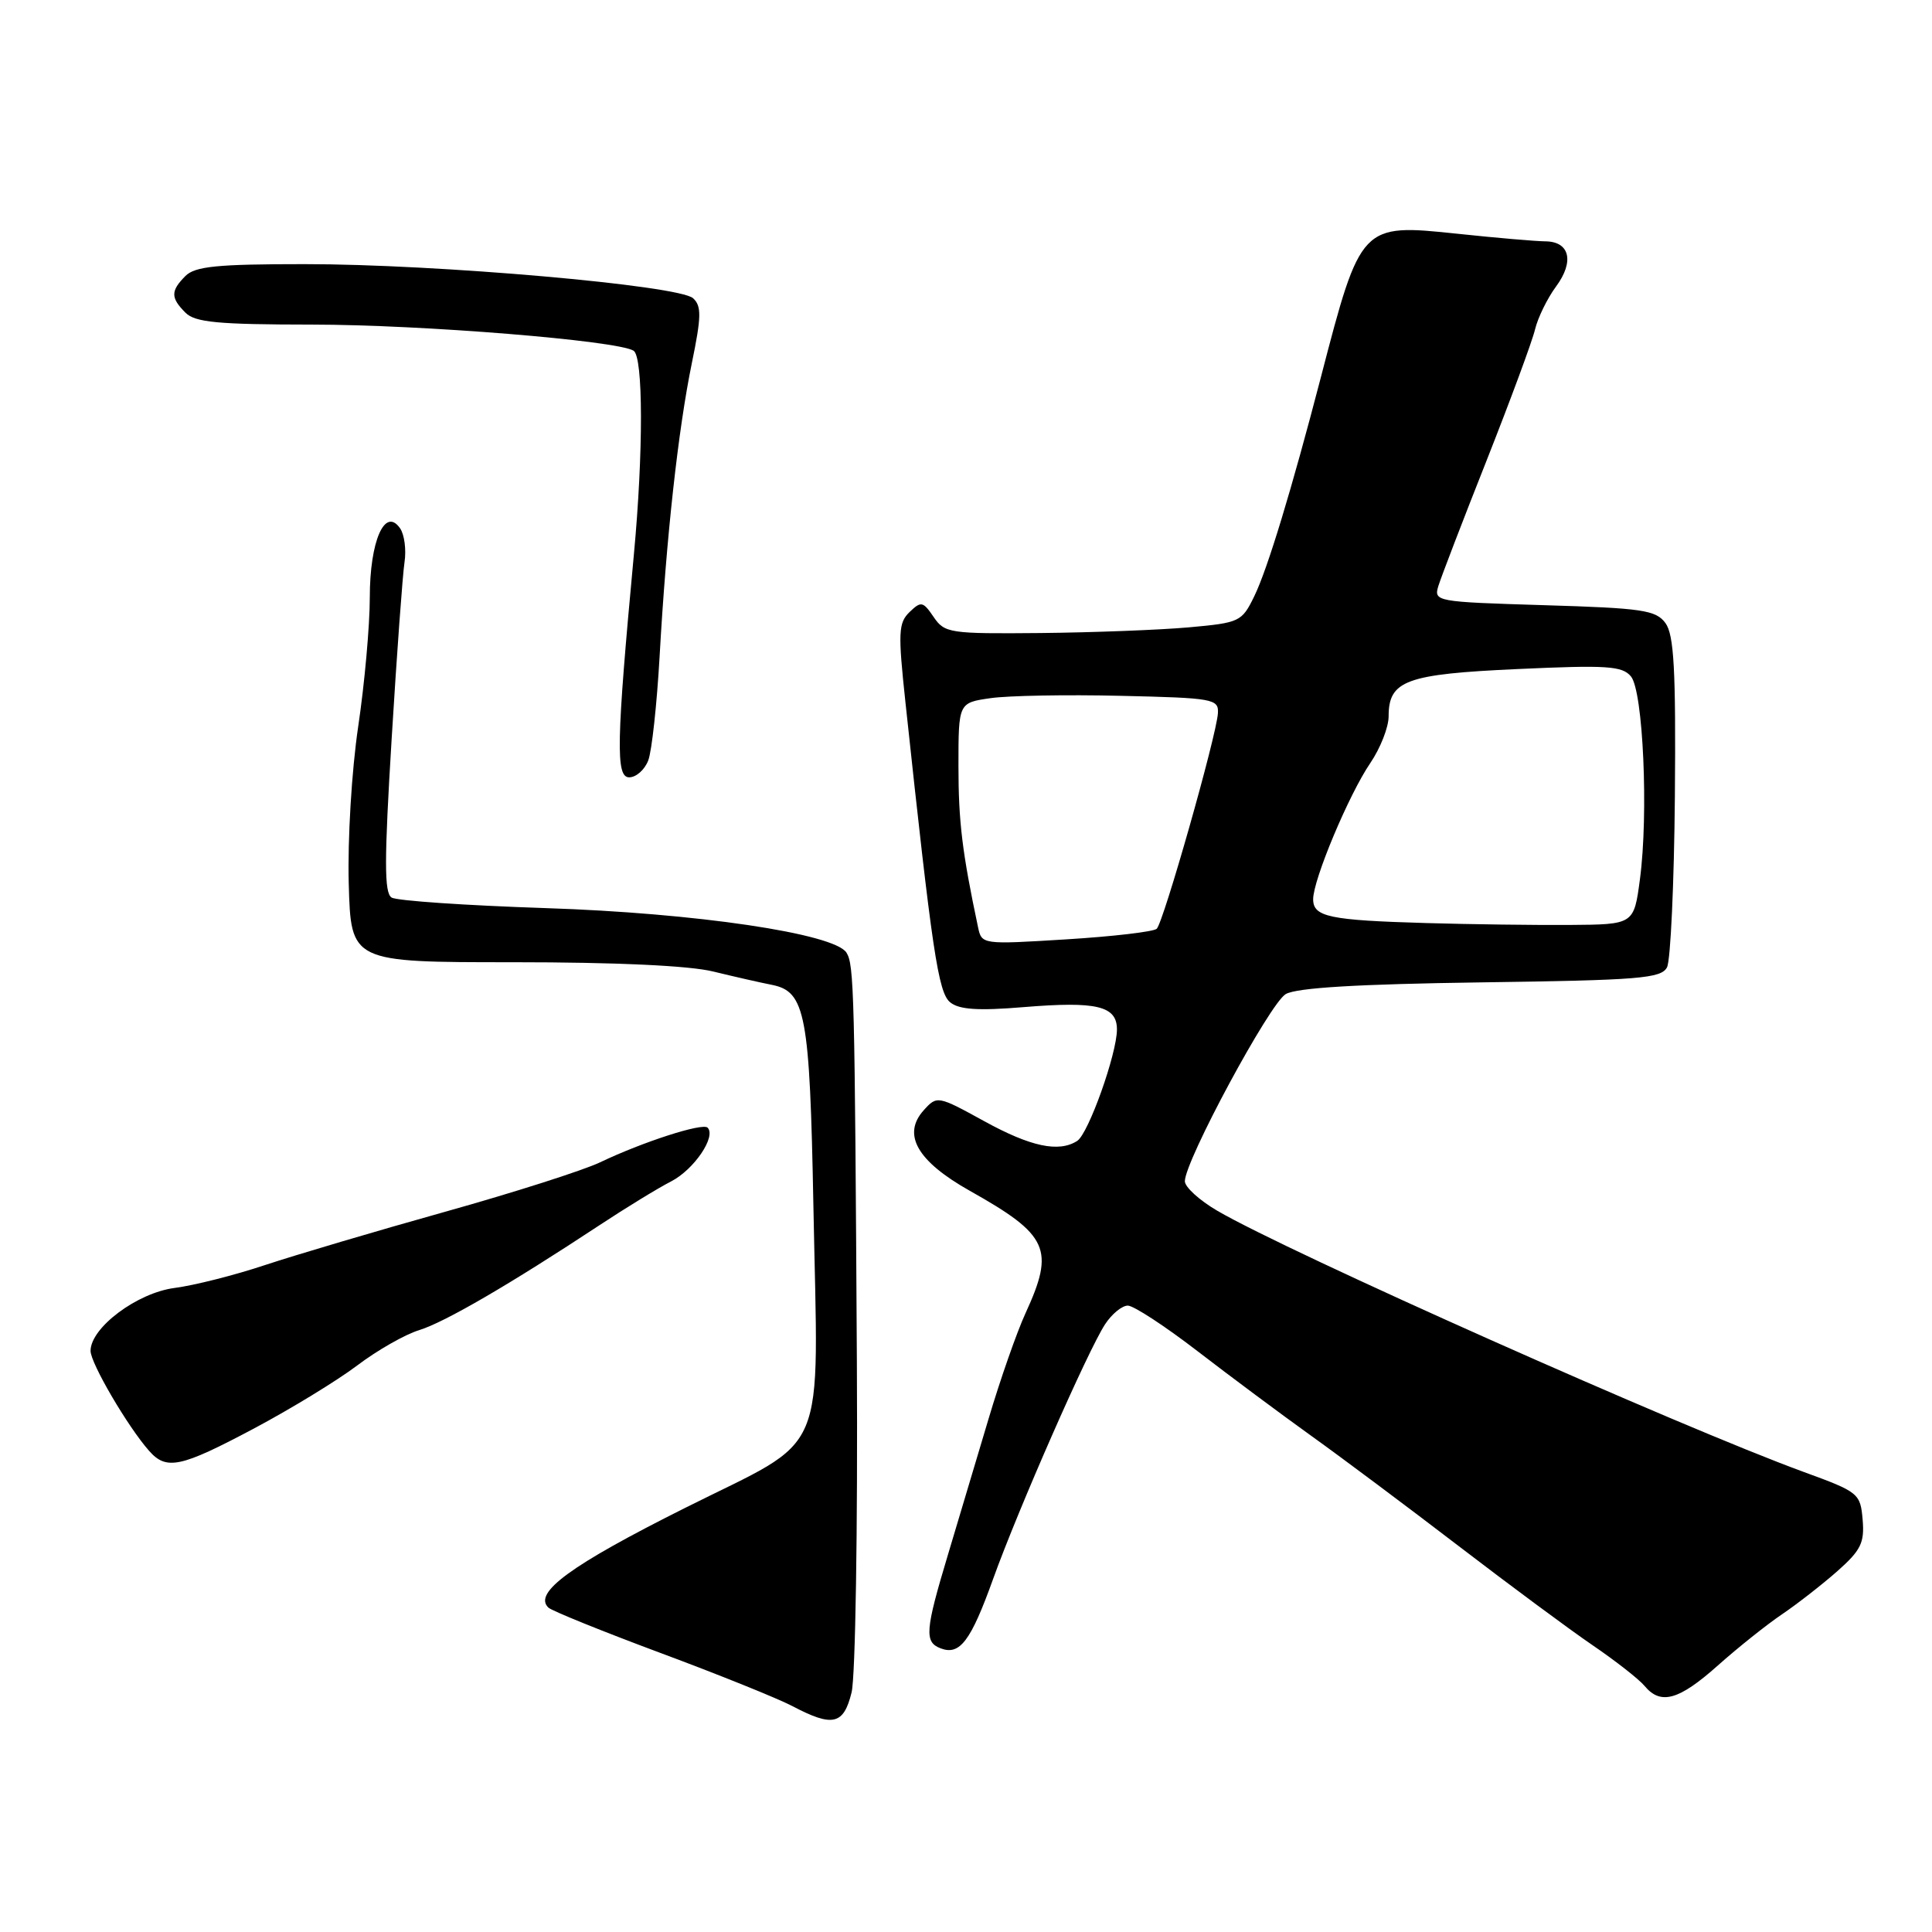 <?xml version="1.0" encoding="UTF-8" standalone="no"?>
<!DOCTYPE svg PUBLIC "-//W3C//DTD SVG 1.1//EN" "http://www.w3.org/Graphics/SVG/1.1/DTD/svg11.dtd" >
<svg xmlns="http://www.w3.org/2000/svg" xmlns:xlink="http://www.w3.org/1999/xlink" version="1.1" viewBox="0 0 256 256">
 <g >
 <path fill="currentColor"
d=" M 112.84 224.25 C 113.35 222.19 113.66 202.50 113.54 180.50 C 113.26 131.37 113.17 127.82 112.16 126.23 C 110.56 123.70 92.21 120.98 72.32 120.33 C 61.77 119.98 52.57 119.36 51.89 118.93 C 50.90 118.32 50.91 114.02 51.90 97.83 C 52.58 86.65 53.35 76.15 53.60 74.50 C 53.85 72.85 53.59 70.83 53.01 70.00 C 51.00 67.12 49.00 71.68 49.00 79.16 C 49.00 82.89 48.31 90.60 47.46 96.29 C 46.60 102.09 46.05 111.22 46.21 117.07 C 46.50 127.50 46.50 127.50 68.00 127.50 C 81.60 127.50 91.34 127.95 94.50 128.73 C 97.25 129.40 100.75 130.20 102.29 130.50 C 106.74 131.39 107.30 134.38 107.78 159.80 C 108.42 193.98 110.05 190.15 90.71 199.84 C 75.63 207.39 70.60 211.07 72.67 213.02 C 73.13 213.45 79.80 216.15 87.50 219.02 C 95.20 221.88 103.08 225.06 105.00 226.07 C 110.34 228.88 111.79 228.55 112.84 224.25 Z  M 227.64 220.67 C 230.31 218.29 234.12 215.26 236.10 213.92 C 238.07 212.59 241.36 210.03 243.41 208.23 C 246.58 205.43 247.07 204.44 246.81 201.37 C 246.51 197.88 246.29 197.70 239.00 195.04 C 222.63 189.06 170.57 165.87 161.28 160.42 C 158.92 159.04 157.00 157.29 157.00 156.52 C 157.00 153.82 168.26 132.93 170.37 131.72 C 171.83 130.88 179.91 130.40 196.26 130.17 C 217.23 129.88 220.12 129.65 220.89 128.17 C 221.36 127.25 221.83 117.05 221.93 105.50 C 222.07 88.71 221.81 84.11 220.68 82.56 C 219.41 80.84 217.64 80.58 204.60 80.19 C 190.21 79.75 189.96 79.71 190.60 77.62 C 190.96 76.46 193.83 68.97 196.99 61.00 C 200.14 53.02 203.03 45.22 203.40 43.65 C 203.78 42.08 205.03 39.53 206.18 37.97 C 208.63 34.66 208.01 32.01 204.78 31.98 C 203.53 31.97 198.26 31.52 193.09 30.97 C 180.35 29.63 180.30 29.68 175.02 50.00 C 171.16 64.83 167.96 75.39 166.20 79.00 C 164.55 82.39 164.28 82.52 157.50 83.13 C 153.65 83.47 144.82 83.81 137.87 83.88 C 125.83 83.99 125.17 83.90 123.71 81.75 C 122.30 79.68 122.05 79.63 120.52 81.10 C 119.04 82.54 118.98 83.81 119.98 93.10 C 123.51 126.07 124.32 131.52 125.90 132.81 C 127.09 133.78 129.59 133.95 135.62 133.45 C 145.34 132.65 148.00 133.29 148.00 136.41 C 148.00 139.62 144.22 150.24 142.73 151.18 C 140.29 152.74 136.56 151.94 130.43 148.57 C 124.26 145.18 124.16 145.16 122.41 147.10 C 119.50 150.32 121.52 153.86 128.51 157.79 C 138.94 163.65 139.79 165.51 135.89 174.00 C 134.75 176.47 132.54 182.78 130.99 188.00 C 129.43 193.22 127.01 201.32 125.61 206.00 C 122.59 216.04 122.46 217.58 124.63 218.41 C 127.18 219.39 128.63 217.47 131.60 209.20 C 134.93 199.94 144.17 178.91 146.43 175.47 C 147.32 174.11 148.67 173.00 149.44 173.00 C 150.21 173.00 154.36 175.71 158.67 179.03 C 162.98 182.35 169.78 187.41 173.78 190.28 C 177.79 193.15 186.56 199.71 193.28 204.86 C 200.00 210.01 207.99 215.93 211.04 218.01 C 214.09 220.09 217.18 222.51 217.91 223.39 C 220.05 225.97 222.46 225.29 227.64 220.67 Z  M 33.64 189.29 C 38.51 186.70 44.67 182.94 47.32 180.94 C 49.97 178.93 53.67 176.82 55.54 176.25 C 58.92 175.21 67.53 170.20 79.46 162.33 C 82.93 160.04 87.19 157.43 88.93 156.54 C 91.97 154.97 94.93 150.60 93.76 149.42 C 93.09 148.75 85.17 151.31 79.50 154.02 C 77.30 155.07 68.08 158.02 59.00 160.56 C 49.92 163.10 39.19 166.28 35.14 167.62 C 31.10 168.97 25.70 170.33 23.14 170.66 C 18.18 171.30 12.00 175.92 12.00 179.00 C 12.00 180.63 16.93 189.05 19.76 192.25 C 22.06 194.85 23.91 194.46 33.64 189.29 Z  M 85.90 100.75 C 86.37 99.51 87.04 93.33 87.40 87.00 C 88.28 71.25 89.86 56.93 91.67 48.13 C 92.94 41.96 92.97 40.56 91.84 39.52 C 89.99 37.81 57.88 34.99 40.32 35.00 C 28.77 35.00 25.85 35.29 24.57 36.57 C 22.60 38.55 22.60 39.45 24.57 41.43 C 25.86 42.72 28.87 43.00 41.32 43.01 C 55.92 43.02 81.76 45.12 83.95 46.47 C 85.24 47.27 85.26 59.92 83.99 73.50 C 81.67 98.37 81.57 103.00 83.37 103.00 C 84.30 103.00 85.43 101.99 85.90 100.75 Z  M 129.59 122.83 C 127.50 112.97 127.00 108.85 127.00 101.51 C 127.00 93.12 127.00 93.12 131.25 92.51 C 133.59 92.17 141.35 92.03 148.50 92.20 C 160.78 92.48 161.49 92.61 161.38 94.50 C 161.21 97.44 154.16 122.25 153.27 123.07 C 152.84 123.46 147.46 124.09 141.29 124.47 C 130.11 125.16 130.08 125.16 129.59 122.83 Z  M 189.00 122.31 C 176.13 121.94 174.00 121.49 174.00 119.15 C 174.00 116.56 178.72 105.30 181.57 101.11 C 182.91 99.14 184.00 96.36 184.00 94.92 C 184.00 90.16 186.30 89.32 201.14 88.65 C 212.93 88.11 214.96 88.24 216.11 89.63 C 217.73 91.59 218.45 107.87 217.30 116.50 C 216.50 122.50 216.50 122.50 208.00 122.56 C 203.32 122.59 194.78 122.48 189.00 122.31 Z "/>
</g>
</svg>